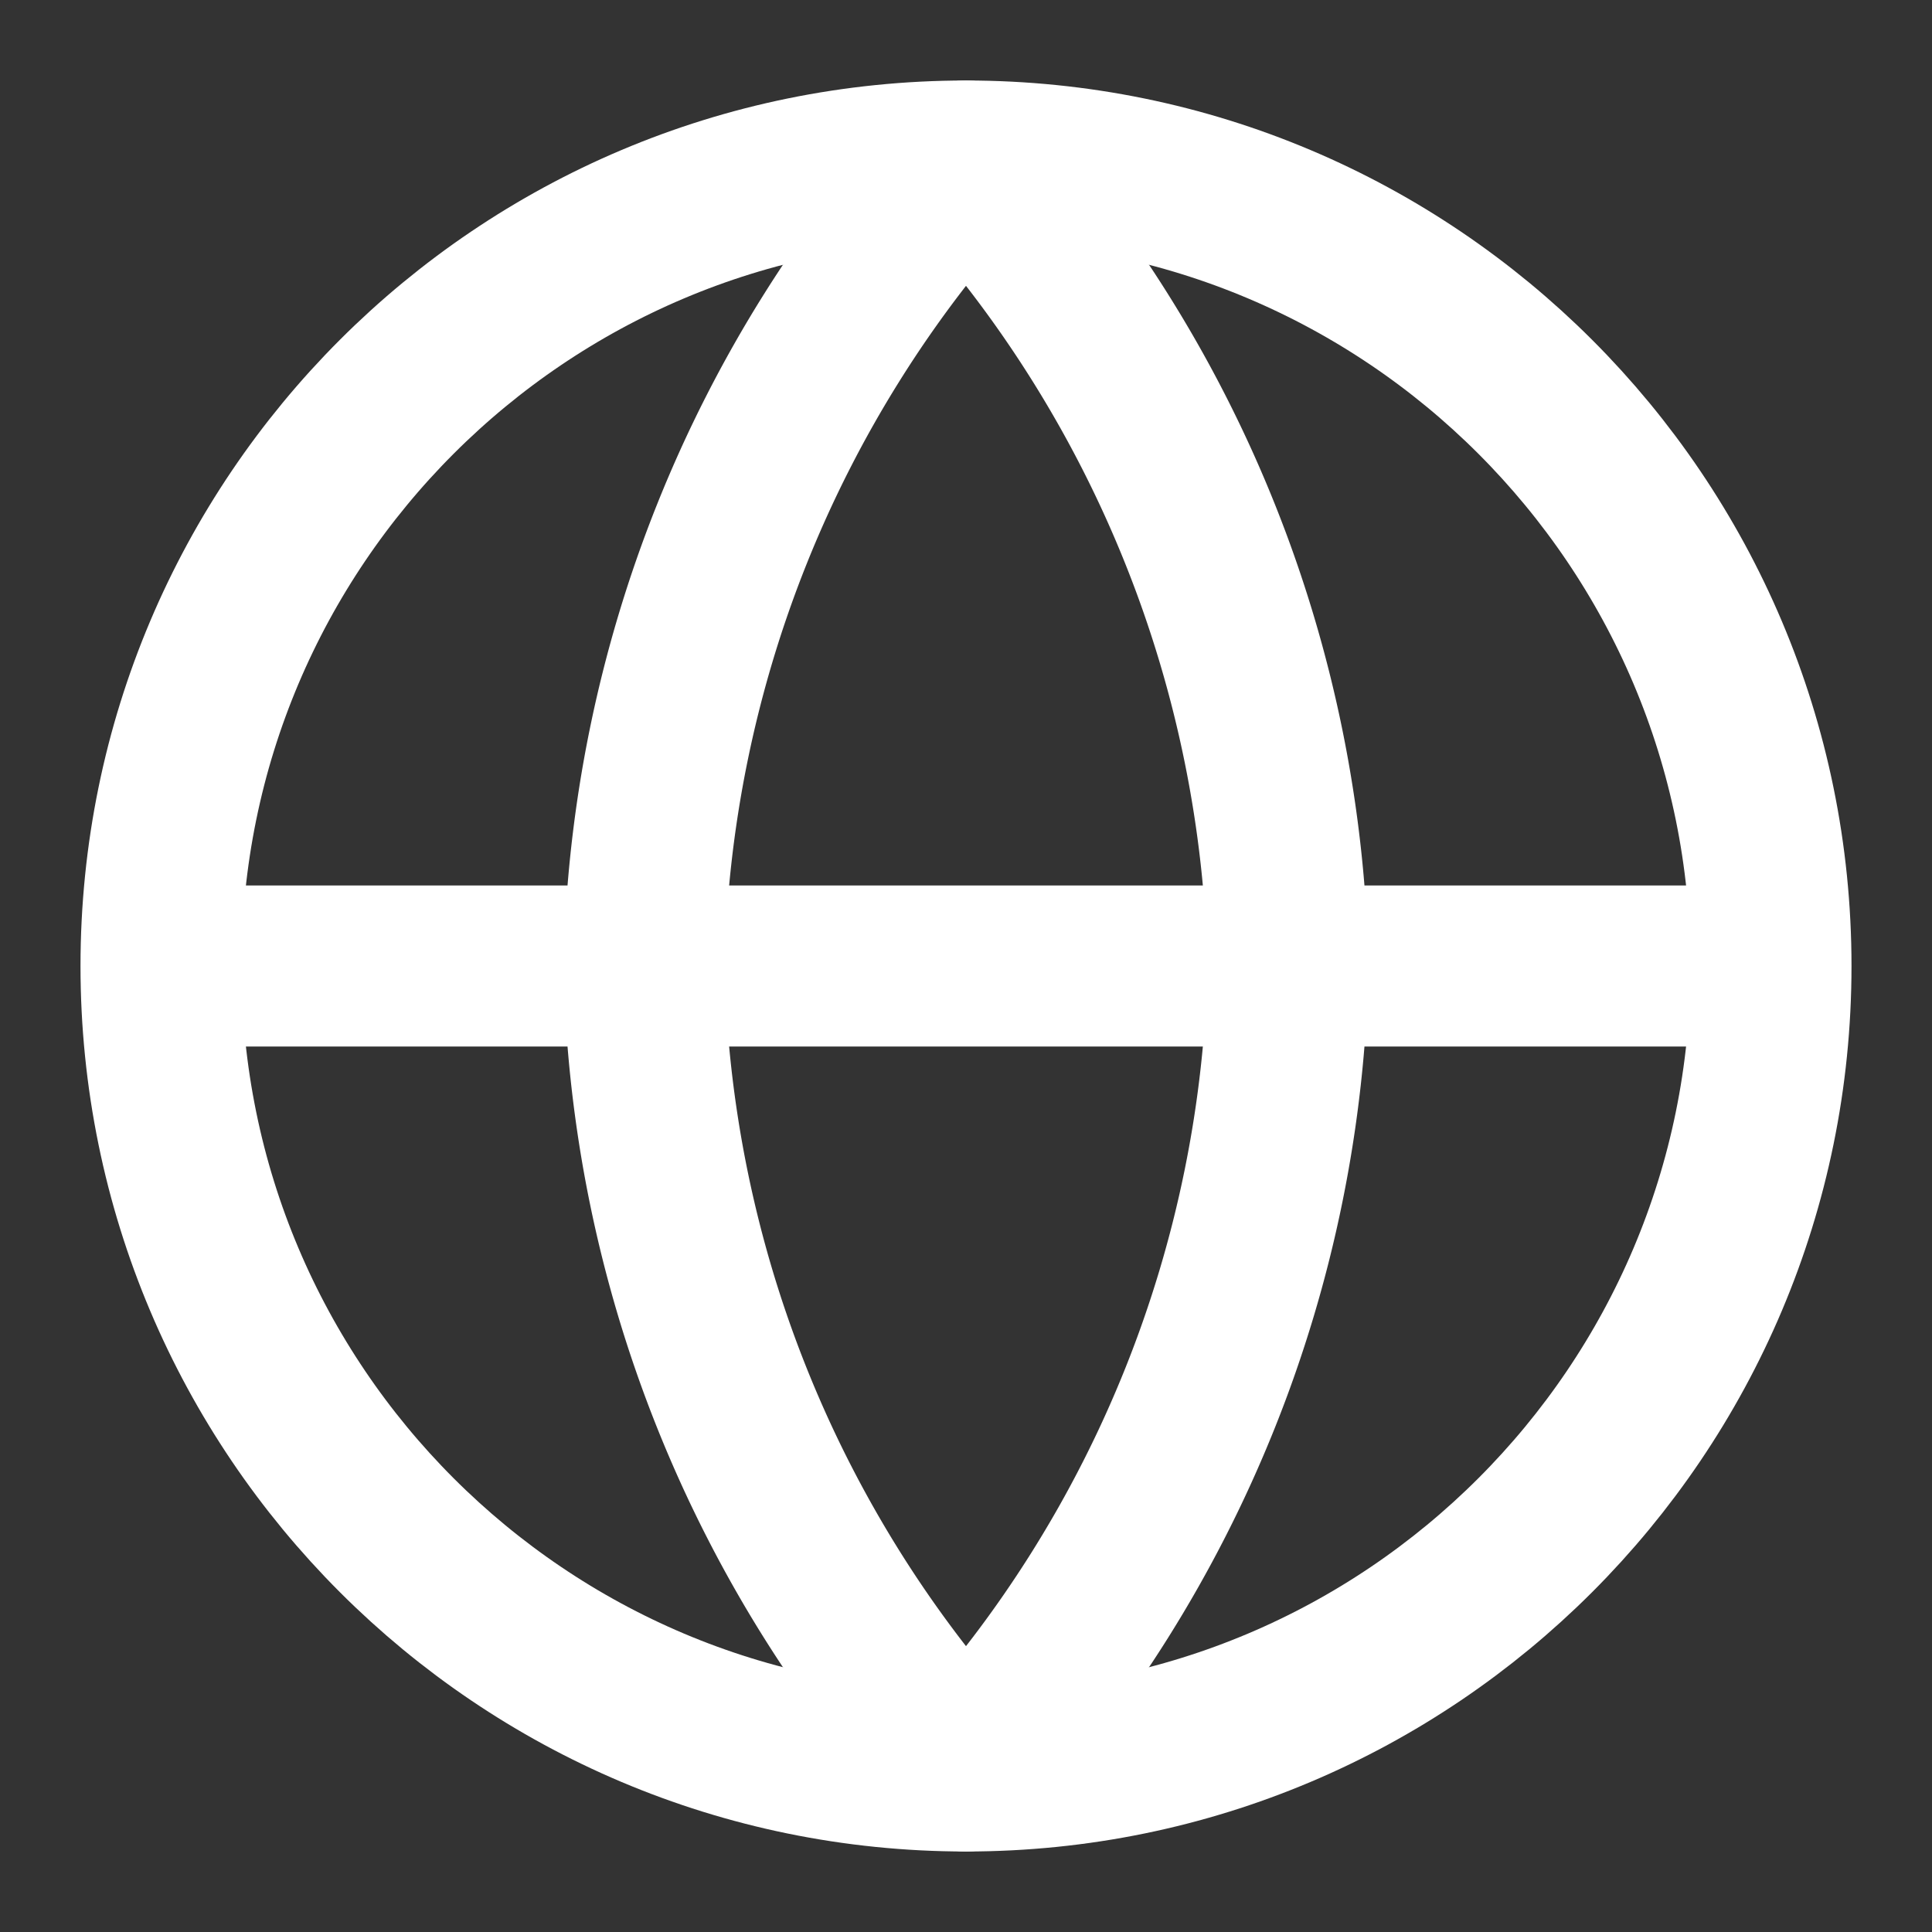 <svg width='24' height='24' fill='none' xmlns='http://www.w3.org/2000/svg'><rect width="100%" height="100%" fill="#333333" stroke="none"/><path d='M12 22c5.523 0 10-4.477 10-10S17.523 2 12 2 2 6.477 2 12s4.477 10 10 10ZM2 12h20' stroke='#fff' stroke-width='2' stroke-linecap='round' stroke-linejoin='round'/><path d='M12 2a15.3 15.3 0 0 1 4 10 15.3 15.3 0 0 1-4 10 15.3 15.3 0 0 1-4-10 15.3 15.3 0 0 1 4-10v0Z' stroke='#fff' stroke-width='2' stroke-linecap='round' stroke-linejoin='round'/></svg>